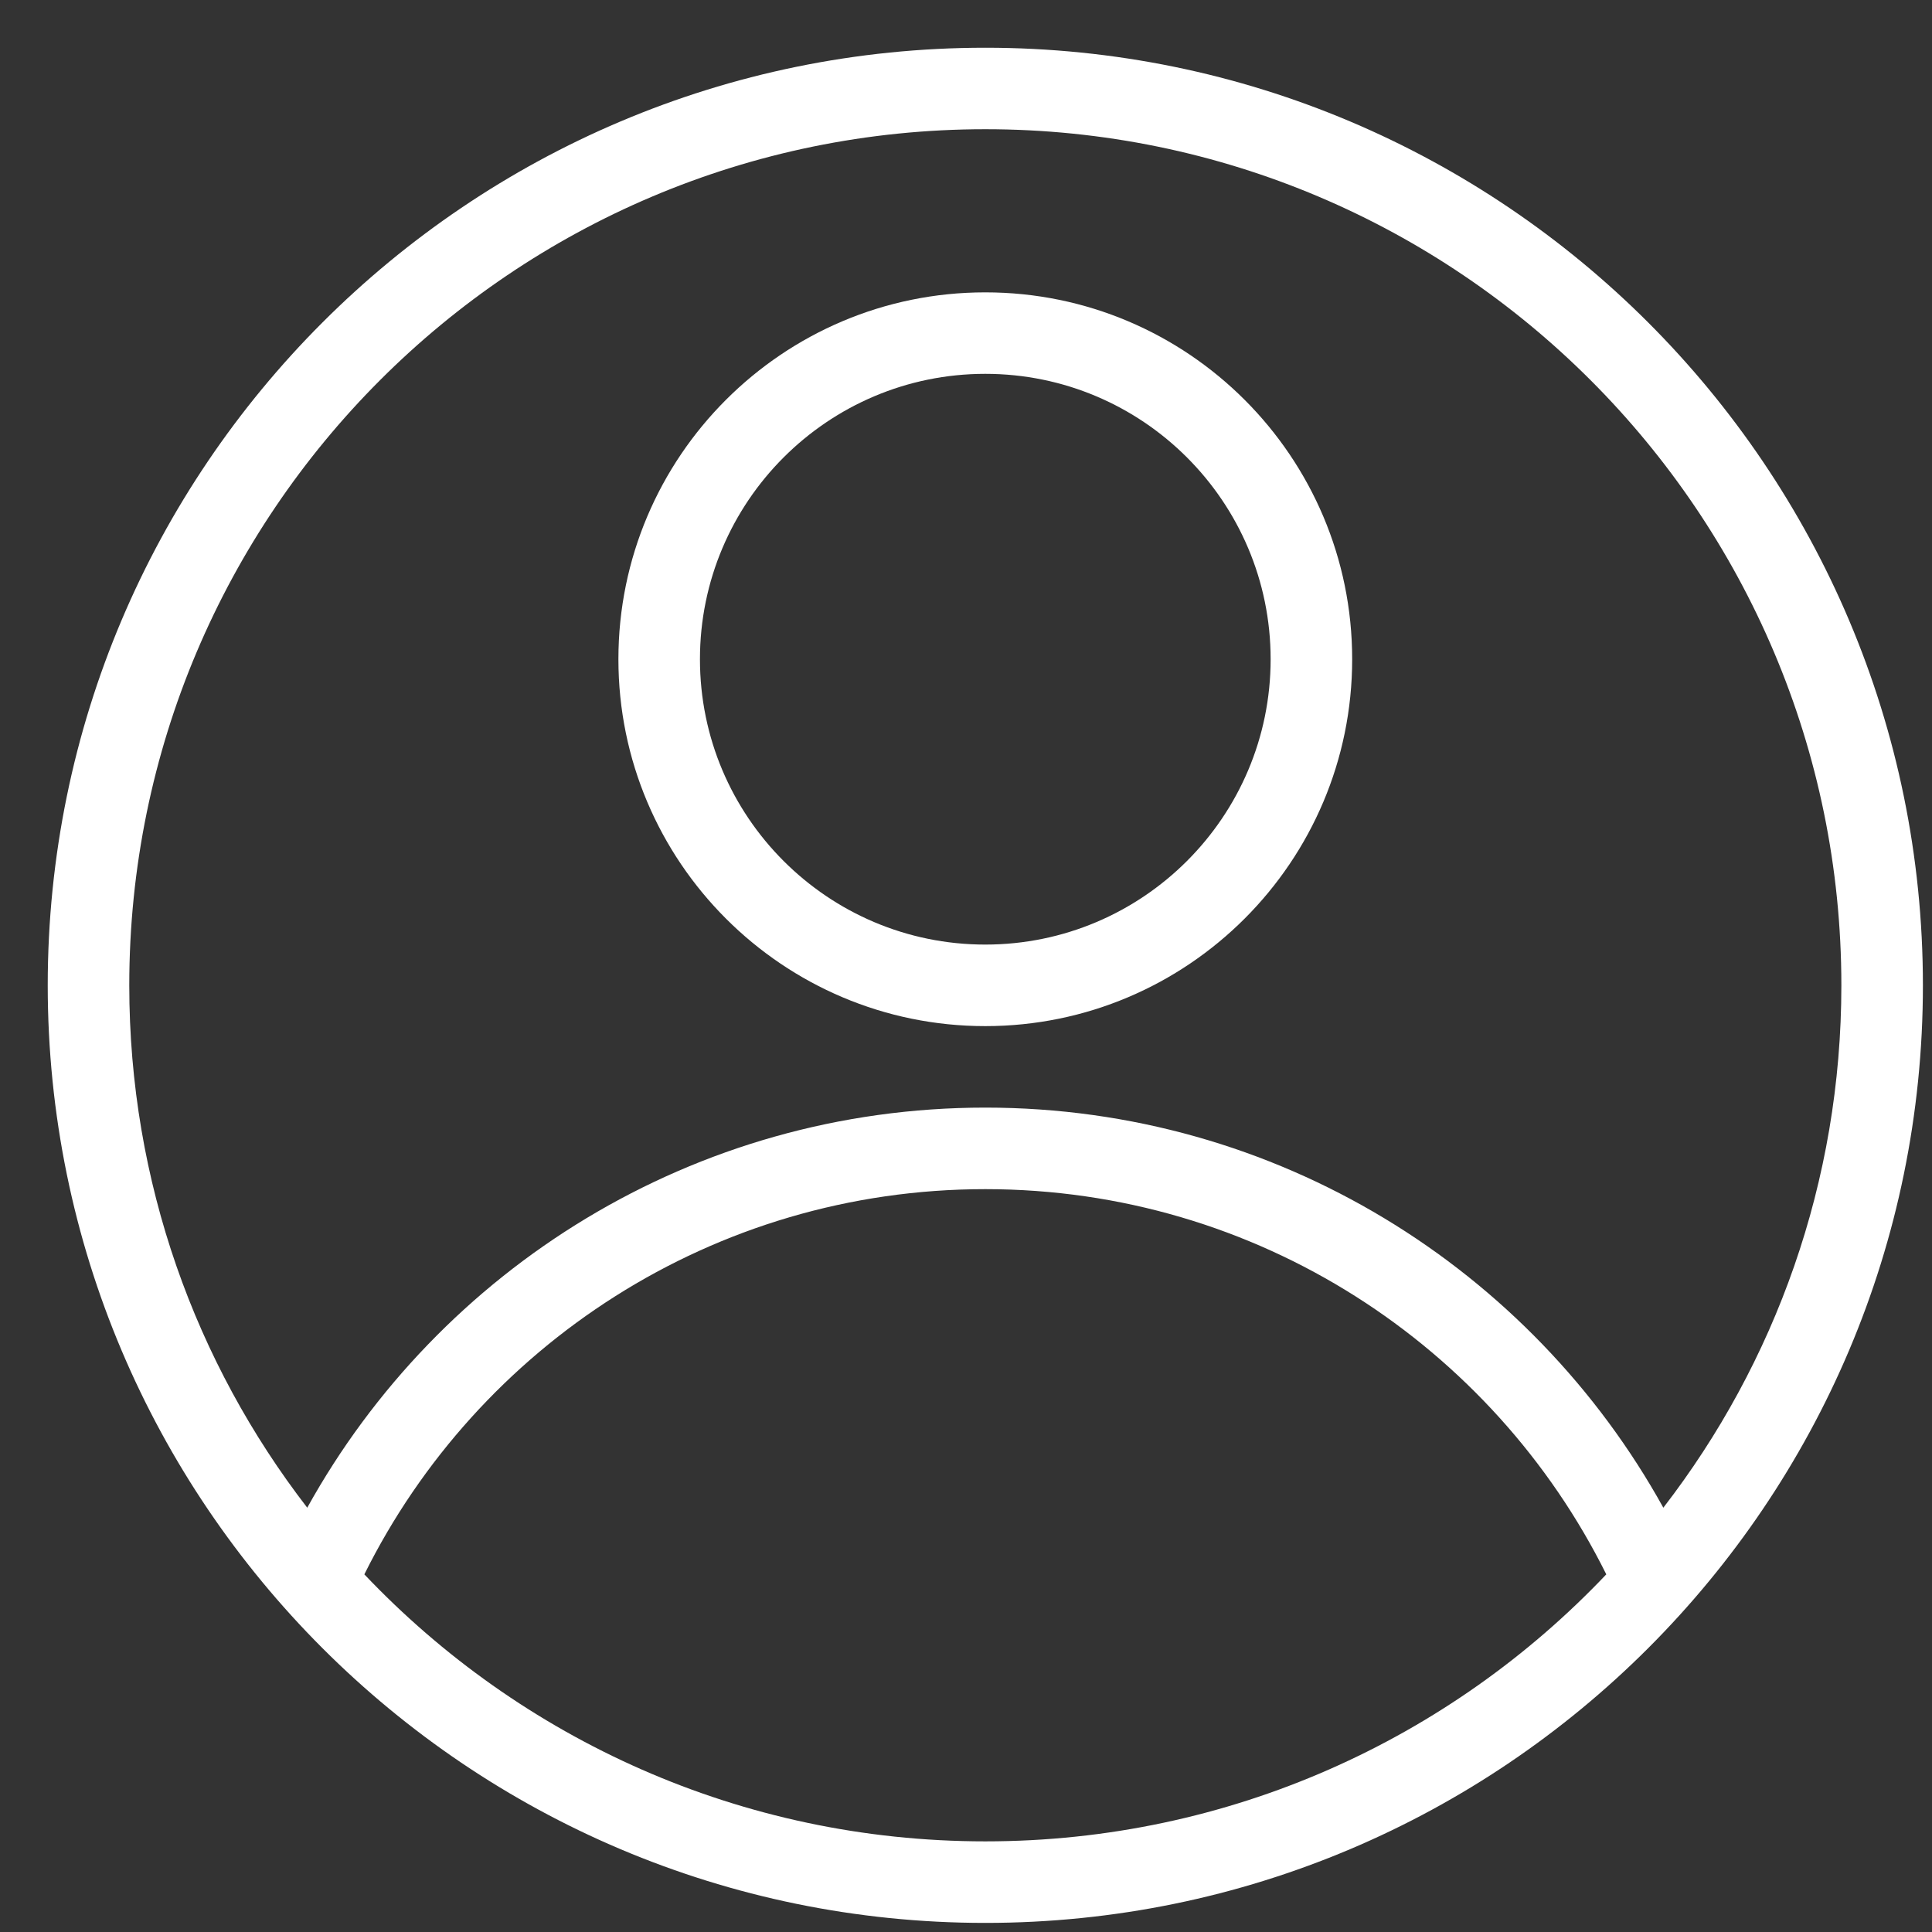 <svg width="34" height="34" viewBox="0 0 34 34" fill="none" xmlns="http://www.w3.org/2000/svg">
<rect x="0" y="0" width="34" height="34" fill="#333333" stroke="none"/>
<path fill-rule="evenodd" clip-rule="evenodd" d="M17.339 5.145C13.776 5.145 10.883 8.038 10.883 11.601C10.883 15.164 13.776 18.058 17.339 18.058C20.903 18.058 23.796 15.164 23.796 11.601C23.796 8.038 20.903 5.145 17.339 5.145ZM17.339 6.579C20.111 6.579 22.361 8.83 22.361 11.601C22.361 14.372 20.111 16.623 17.339 16.623C14.568 16.623 12.318 14.372 12.318 11.601C12.318 8.83 14.568 6.579 17.339 6.579Z" fill="white"/>
<path fill-rule="evenodd" clip-rule="evenodd" d="M17.34 0.84C8.233 0.84 0.84 8.233 0.84 17.34C0.84 26.447 8.233 33.84 17.34 33.84C26.447 33.84 33.84 26.447 33.84 17.34C33.84 8.233 26.447 0.84 17.34 0.84ZM28.268 27.706C26.271 23.689 22.126 20.927 17.34 20.927C12.554 20.927 8.408 23.689 6.412 27.706C9.157 30.6 13.04 32.405 17.34 32.405C21.64 32.405 25.523 30.6 28.268 27.706ZM29.272 26.533C31.237 23.989 32.405 20.8 32.405 17.34C32.405 9.025 25.654 2.274 17.34 2.274C9.026 2.274 2.275 9.025 2.275 17.34C2.275 20.8 3.443 23.988 5.407 26.533C7.731 22.337 12.206 19.492 17.34 19.492C22.474 19.492 26.948 22.336 29.272 26.533H29.272Z" fill="white"/>
</svg>
